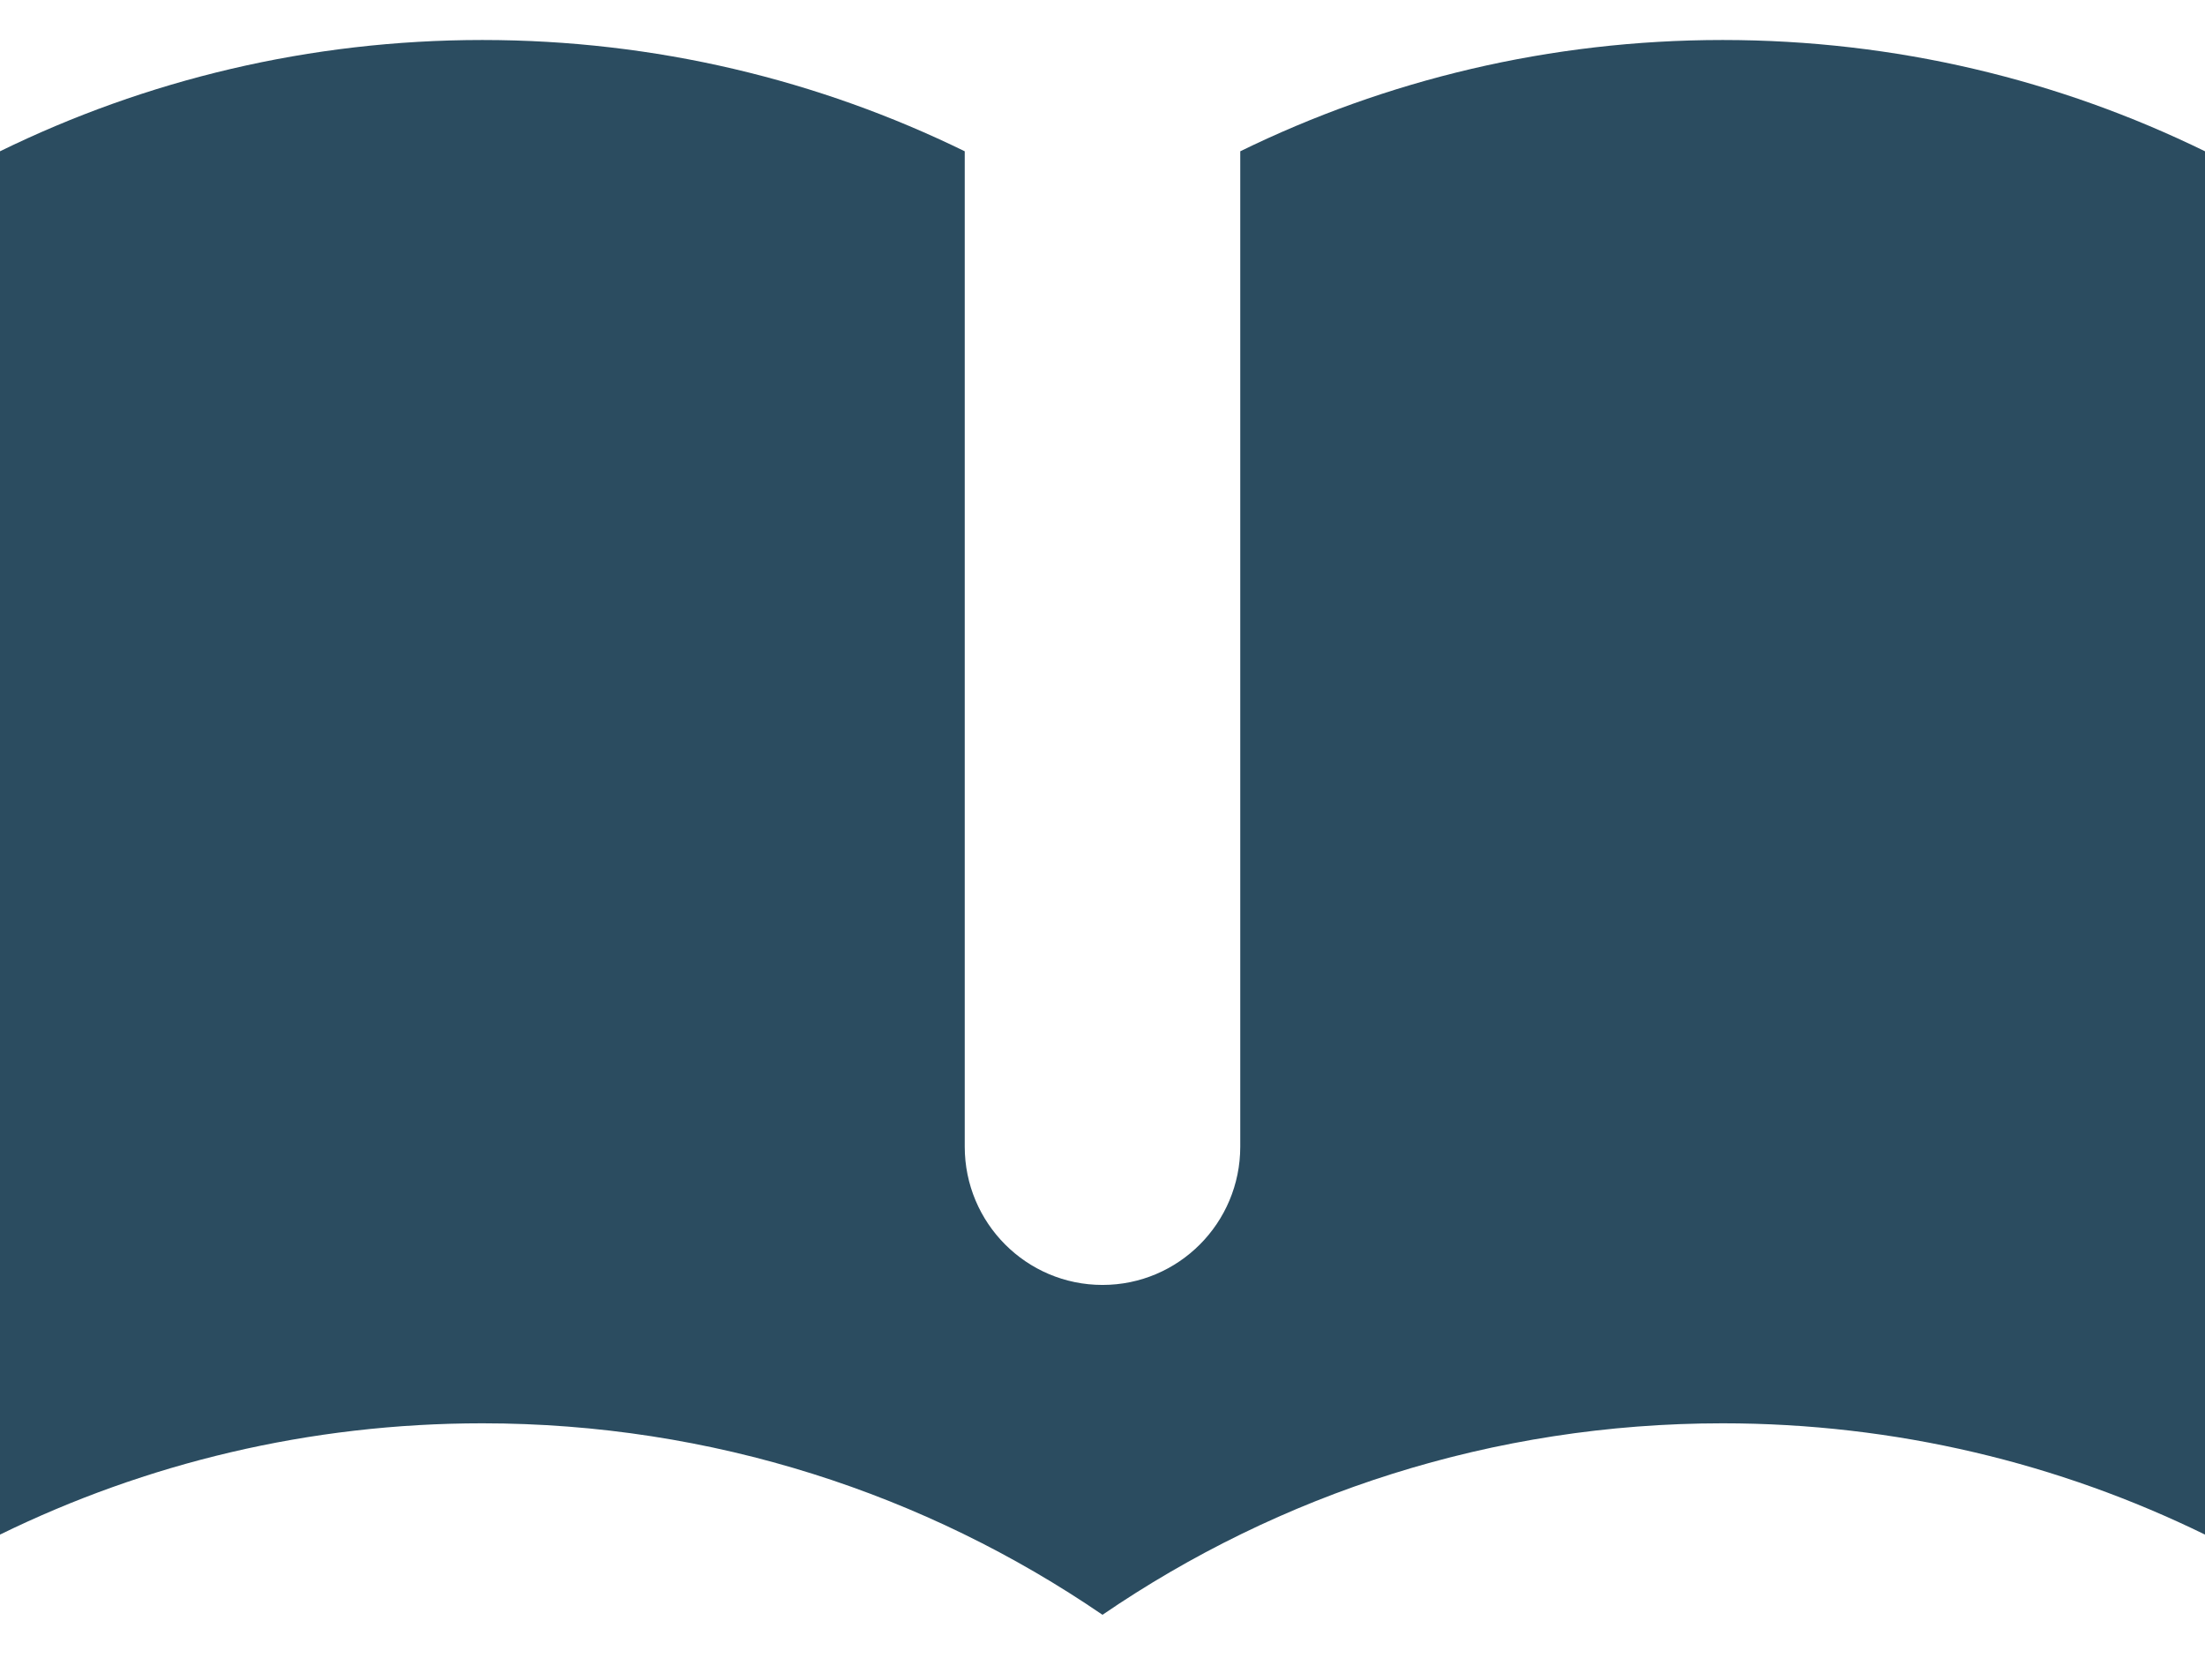<svg width="21" height="16" viewBox="0 0 21 16" fill="none" xmlns="http://www.w3.org/2000/svg">
<path d="M9.188 1.441C7.8 0.762 6.241 0.381 4.594 0.381C2.946 0.381 1.388 0.762 0 1.441V14.617C1.388 13.938 2.946 13.557 4.594 13.557C6.784 13.557 8.817 14.23 10.5 15.381C12.183 14.23 14.216 13.557 16.406 13.557C18.054 13.557 19.612 13.938 21 14.617V1.441C19.612 0.762 18.054 0.381 16.406 0.381C14.759 0.381 13.2 0.762 11.812 1.441V10.922C11.812 11.649 11.225 12.239 10.5 12.239C9.775 12.239 9.188 11.649 9.188 10.922V1.441Z" fill="#2B4C60"/>
</svg>
